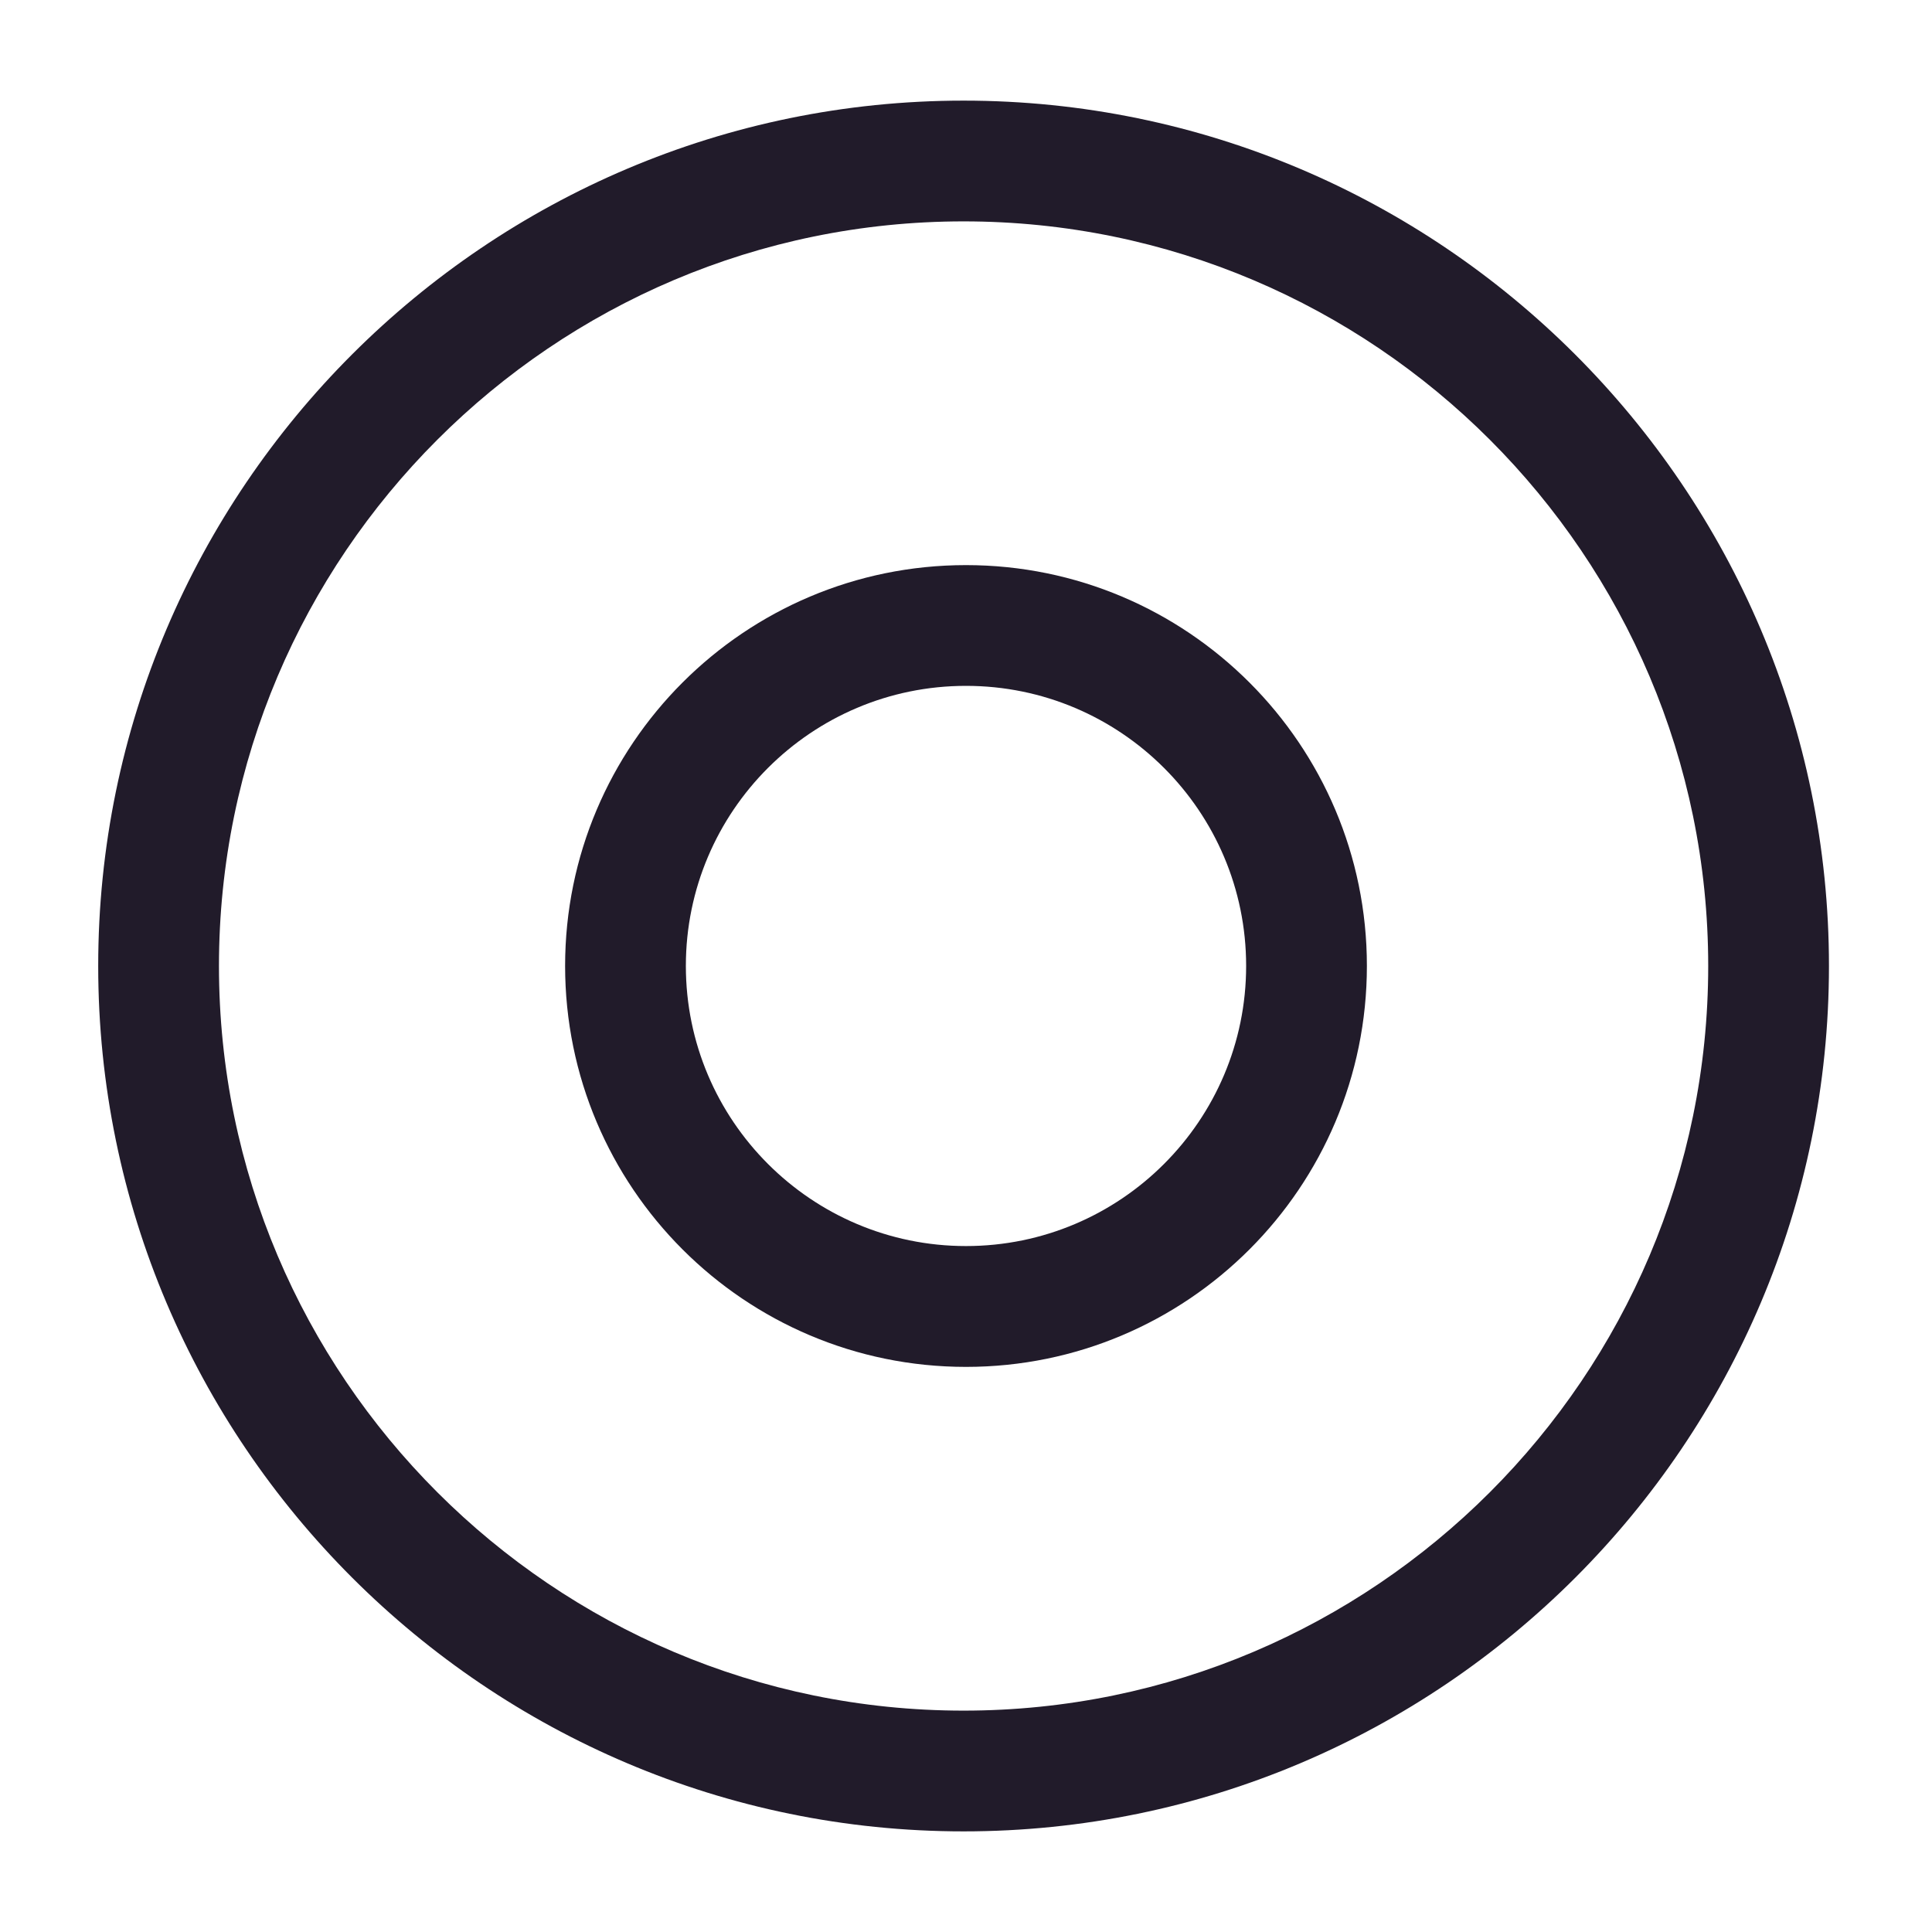 <svg width="24" height="24" viewBox="0 0 24 24" fill="none" xmlns="http://www.w3.org/2000/svg">
<path d="M11.97 22.75C6.05 22.75 1.22 17.93 1.22 12C1.22 6.07 6.05 1.25 11.97 1.25C17.89 1.25 22.72 6.07 22.72 12C22.72 17.93 17.9 22.75 11.97 22.75ZM11.97 2.75C6.87 2.75 2.72 6.9 2.72 12C2.72 17.1 6.87 21.25 11.97 21.25C17.07 21.25 21.22 17.1 21.22 12C21.22 6.9 17.07 2.75 11.97 2.75Z" fill="#211B2A"/>
<path d="M12 16.98C9.25 16.98 7.02 14.749 7.02 11.999C7.02 9.25 9.25 7.02 12 7.02C14.75 7.02 16.98 9.25 16.98 11.999C16.98 14.749 14.75 16.98 12 16.98ZM12 8.52C10.08 8.52 8.52 10.079 8.52 11.999C8.52 13.919 10.08 15.479 12 15.479C13.92 15.479 15.48 13.919 15.48 11.999C15.48 10.079 13.92 8.52 12 8.52Z" fill="#211B2A"/>
</svg>
